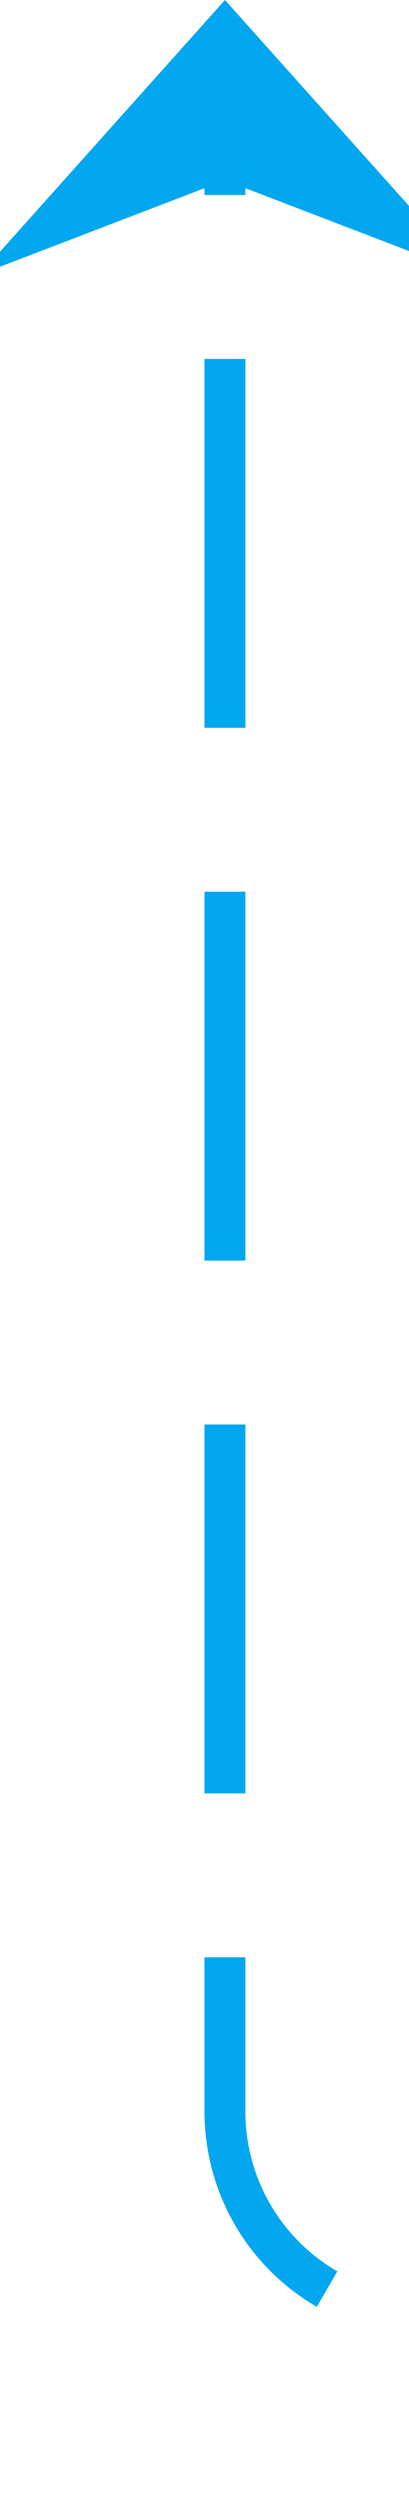 ﻿<?xml version="1.0" encoding="utf-8"?>
<svg version="1.1" xmlns:xlink="http://www.w3.org/1999/xlink" width="10px" height="61px" preserveAspectRatio="xMidYMin meet" viewBox="571 640  8 61" xmlns="http://www.w3.org/2000/svg">
  <defs>
    <mask fill="white" id="clip244">
      <path d="M 1001 684  L 1073 684  L 1073 709  L 1001 709  Z M 559 581  L 1442 581  L 1442 709  L 559 709  Z " fill-rule="evenodd" />
    </mask>
  </defs>
  <path d="M 1439.5 581  L 1439.5 691  A 5 5 0 0 1 1434.5 696.5 L 580 696.5  A 5 5 0 0 1 575.5 691.5 L 575.5 641  " stroke-width="1" stroke-dasharray="9,4" stroke="#02a7f0" fill="none" mask="url(#clip244)" />
  <path d="M 581.5 646.7  L 575.5 640  L 569.5 646.7  L 575.5 644.4  L 581.5 646.7  Z " fill-rule="nonzero" fill="#02a7f0" stroke="none" mask="url(#clip244)" />
</svg>